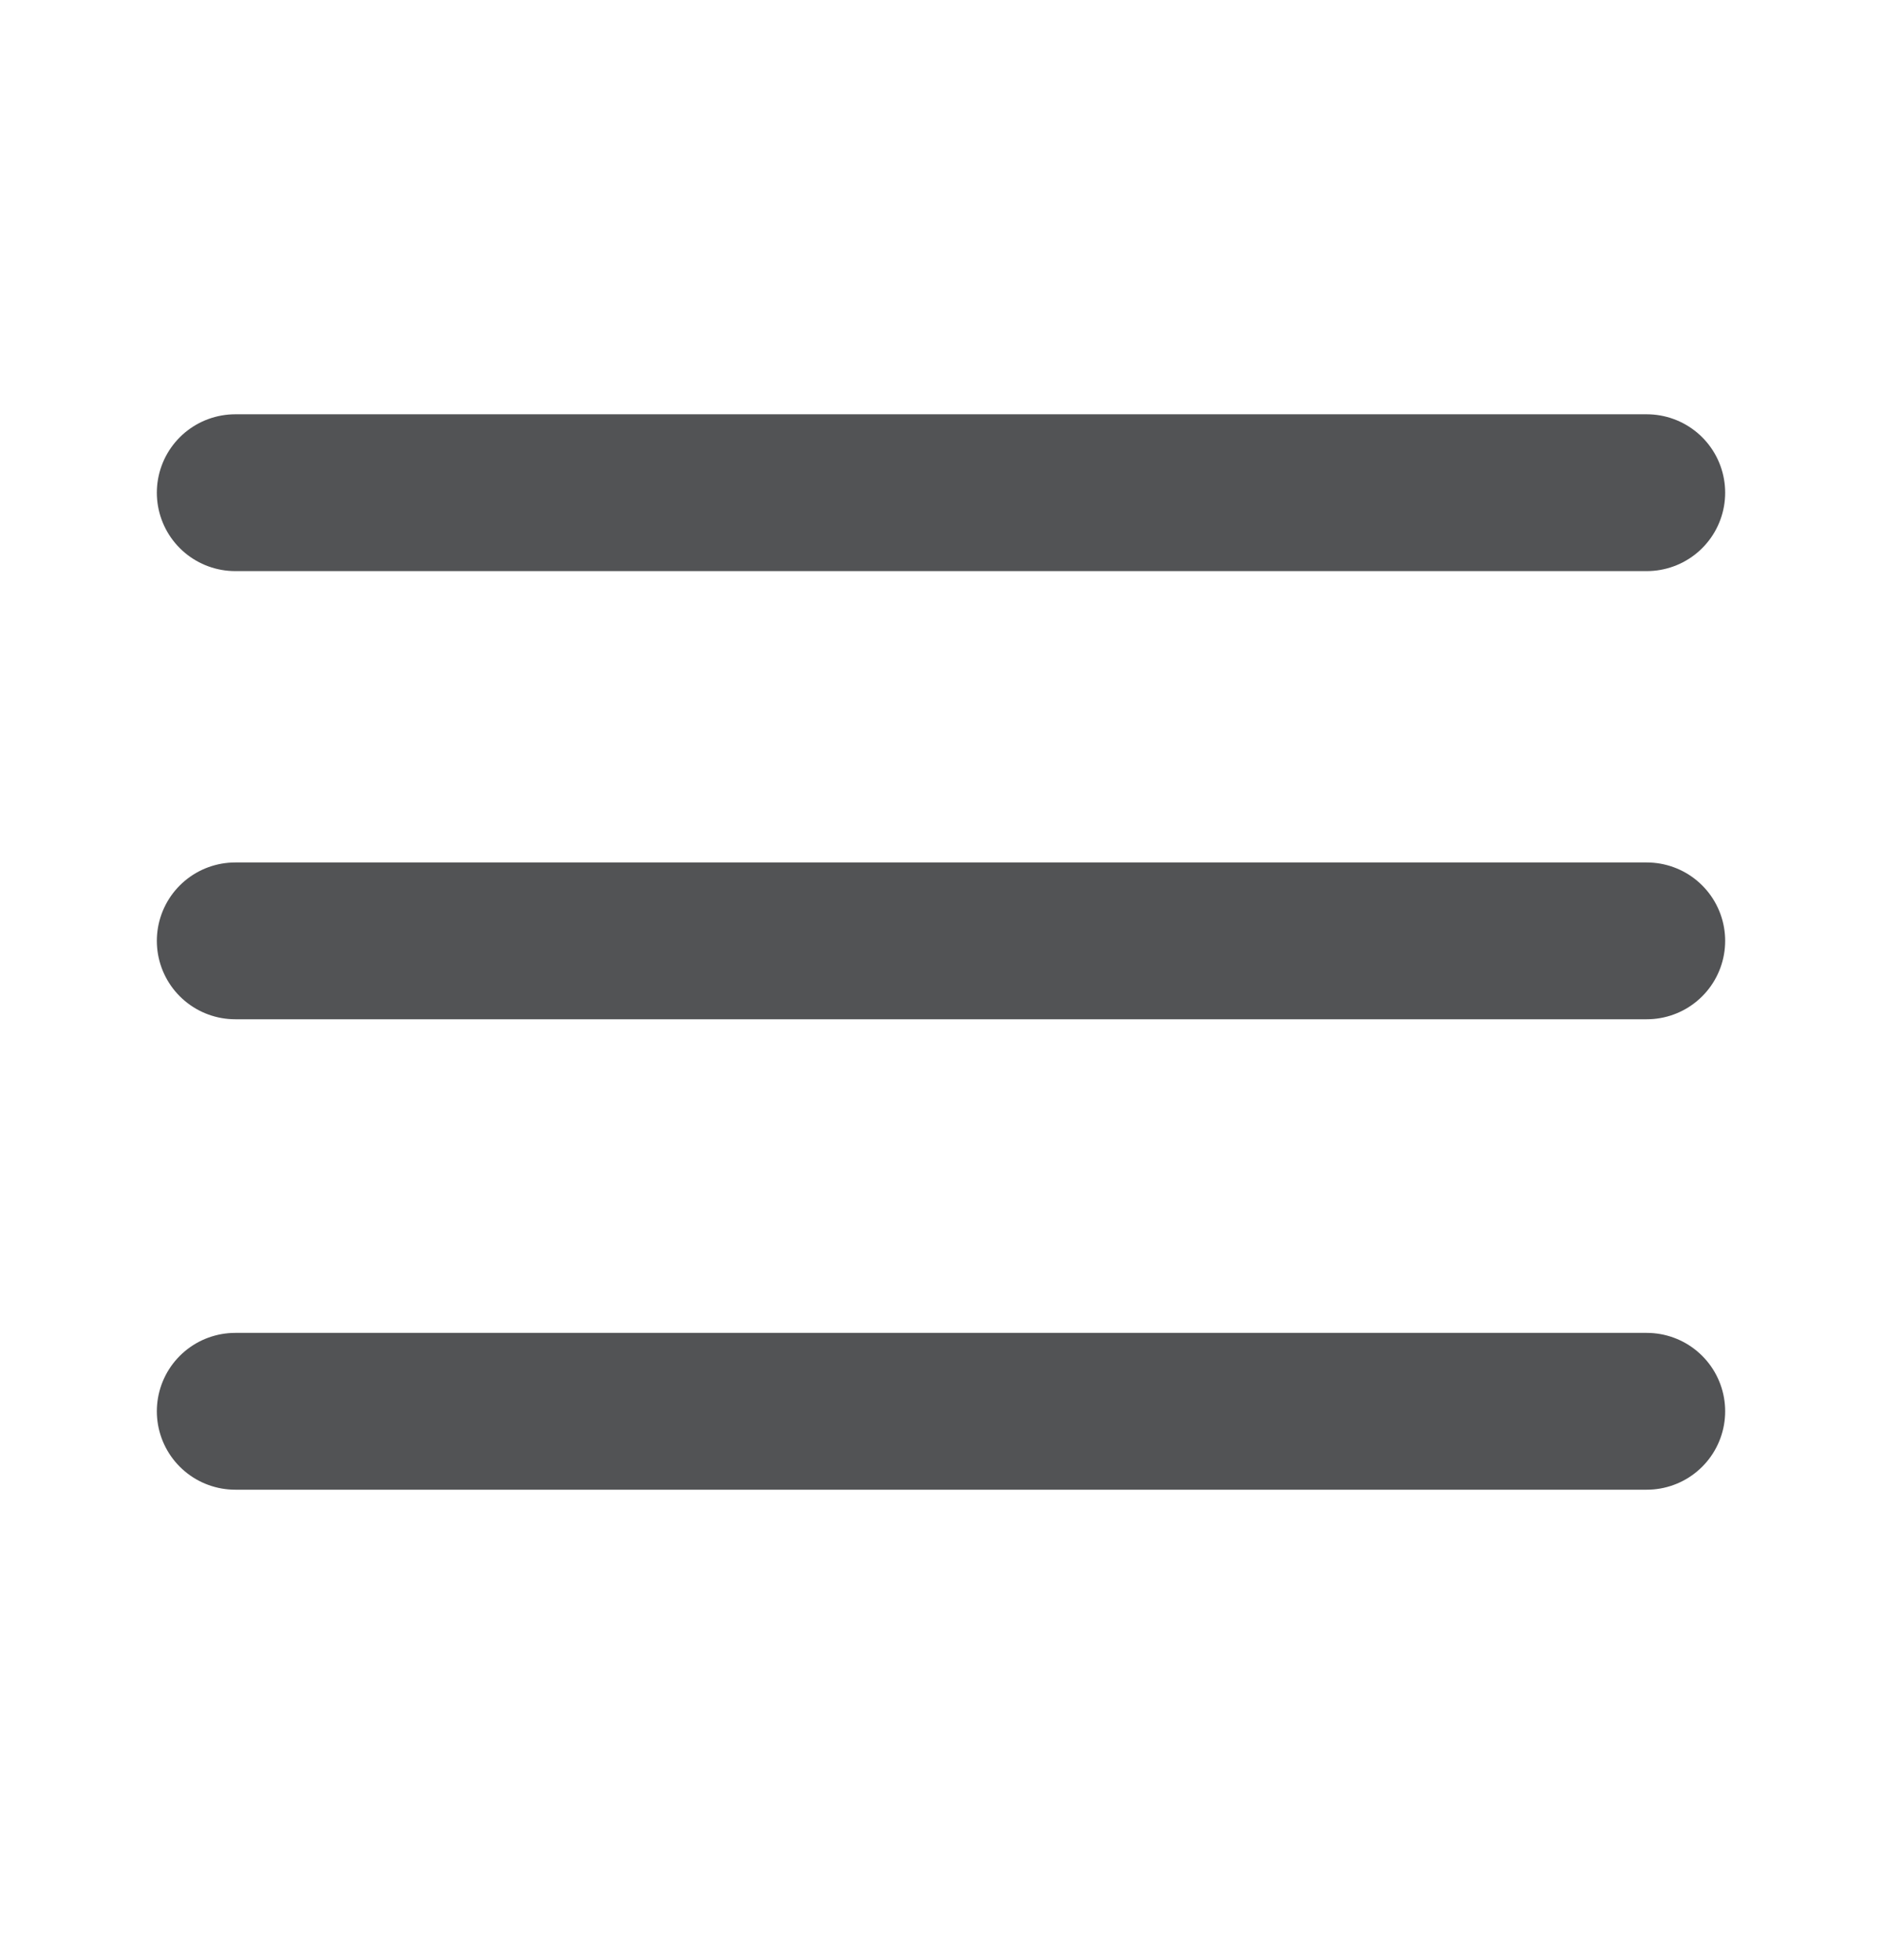 <svg width="24" height="25" viewBox="0 0 24 25" fill="none" xmlns="http://www.w3.org/2000/svg">
<path d="M21 12H3" stroke="#525355" stroke-width="2" stroke-linecap="round" stroke-linejoin="round"/>
<path d="M21 6.284H3" stroke="#525355" stroke-width="2" stroke-linecap="round" stroke-linejoin="round"/>
<path d="M21 18H3" stroke="#525355" stroke-width="2" stroke-linecap="round" stroke-linejoin="round"/>
</svg>
